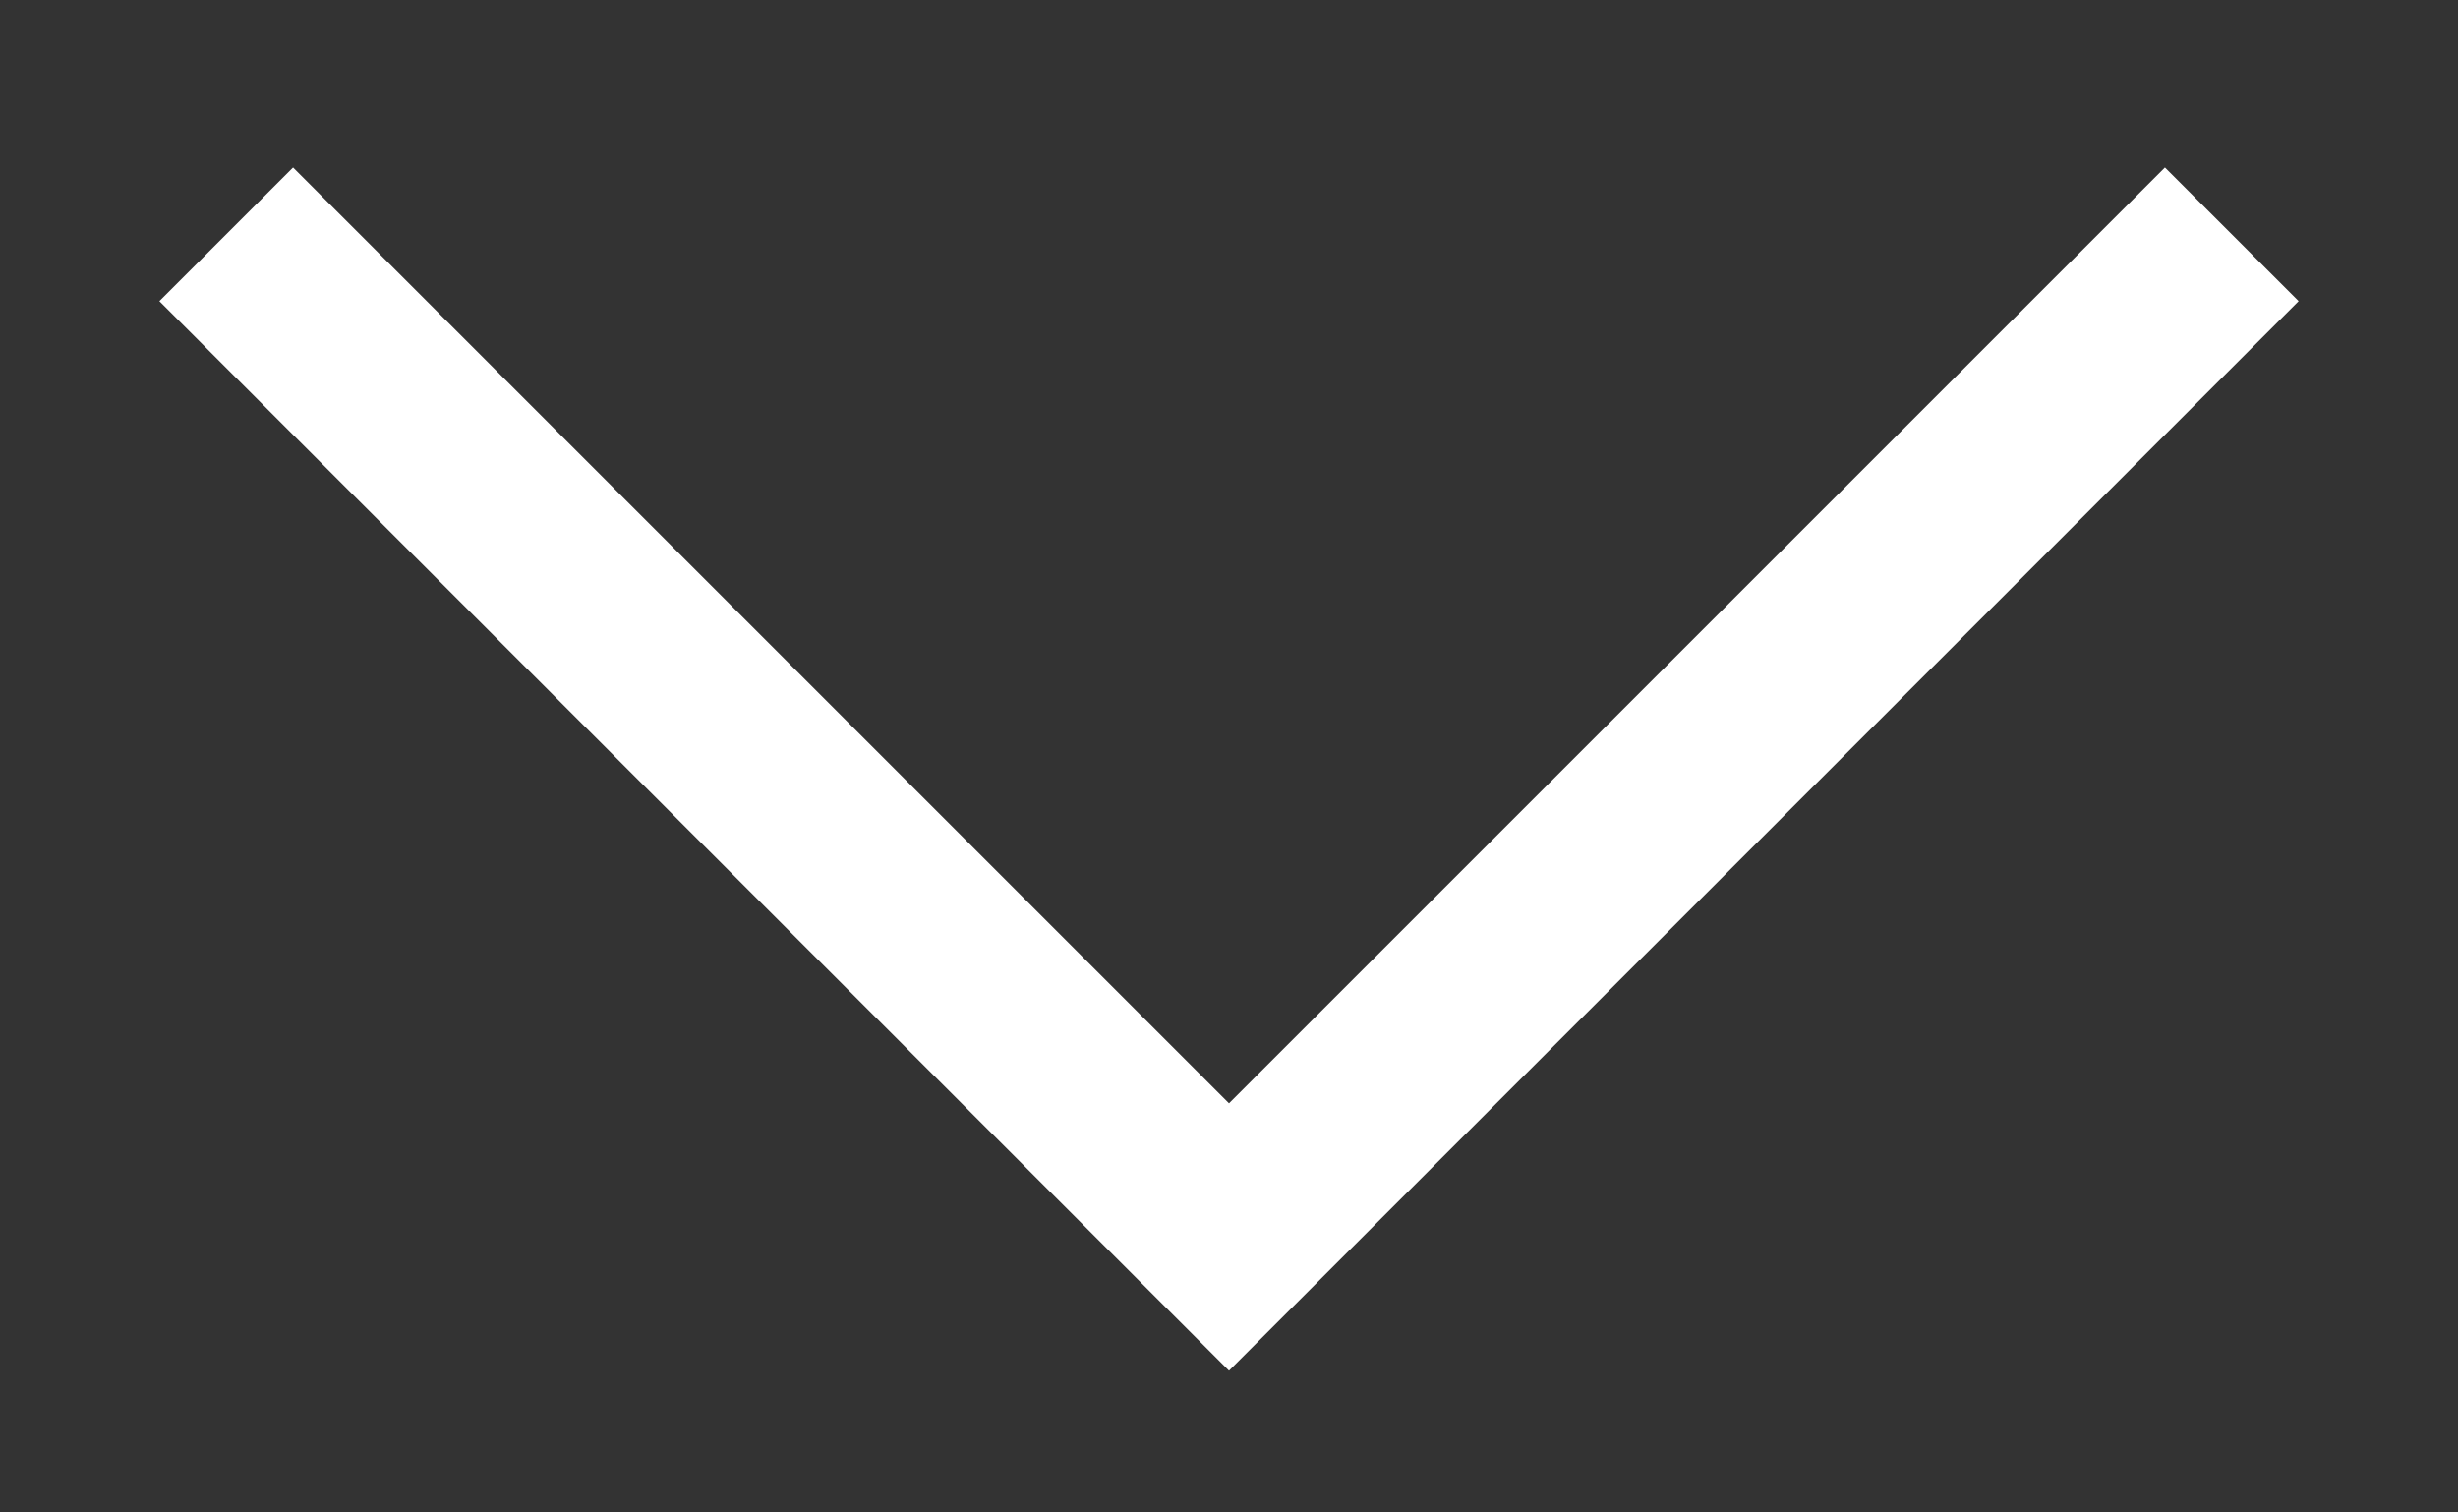 <svg viewBox="0 0 13 8" xmlns="http://www.w3.org/2000/svg" aria-hidden="true">
  <rect x="0" y="0" width="13" height="8" fill="#333333" stroke="none"/>
  <path d="M0.843 1.593L6.5 7.25L12.157 1.593L11.45 0.886L6.5 5.836L1.55 0.886L0.843 1.593Z" fill="#FFFFFF"/>
</svg>